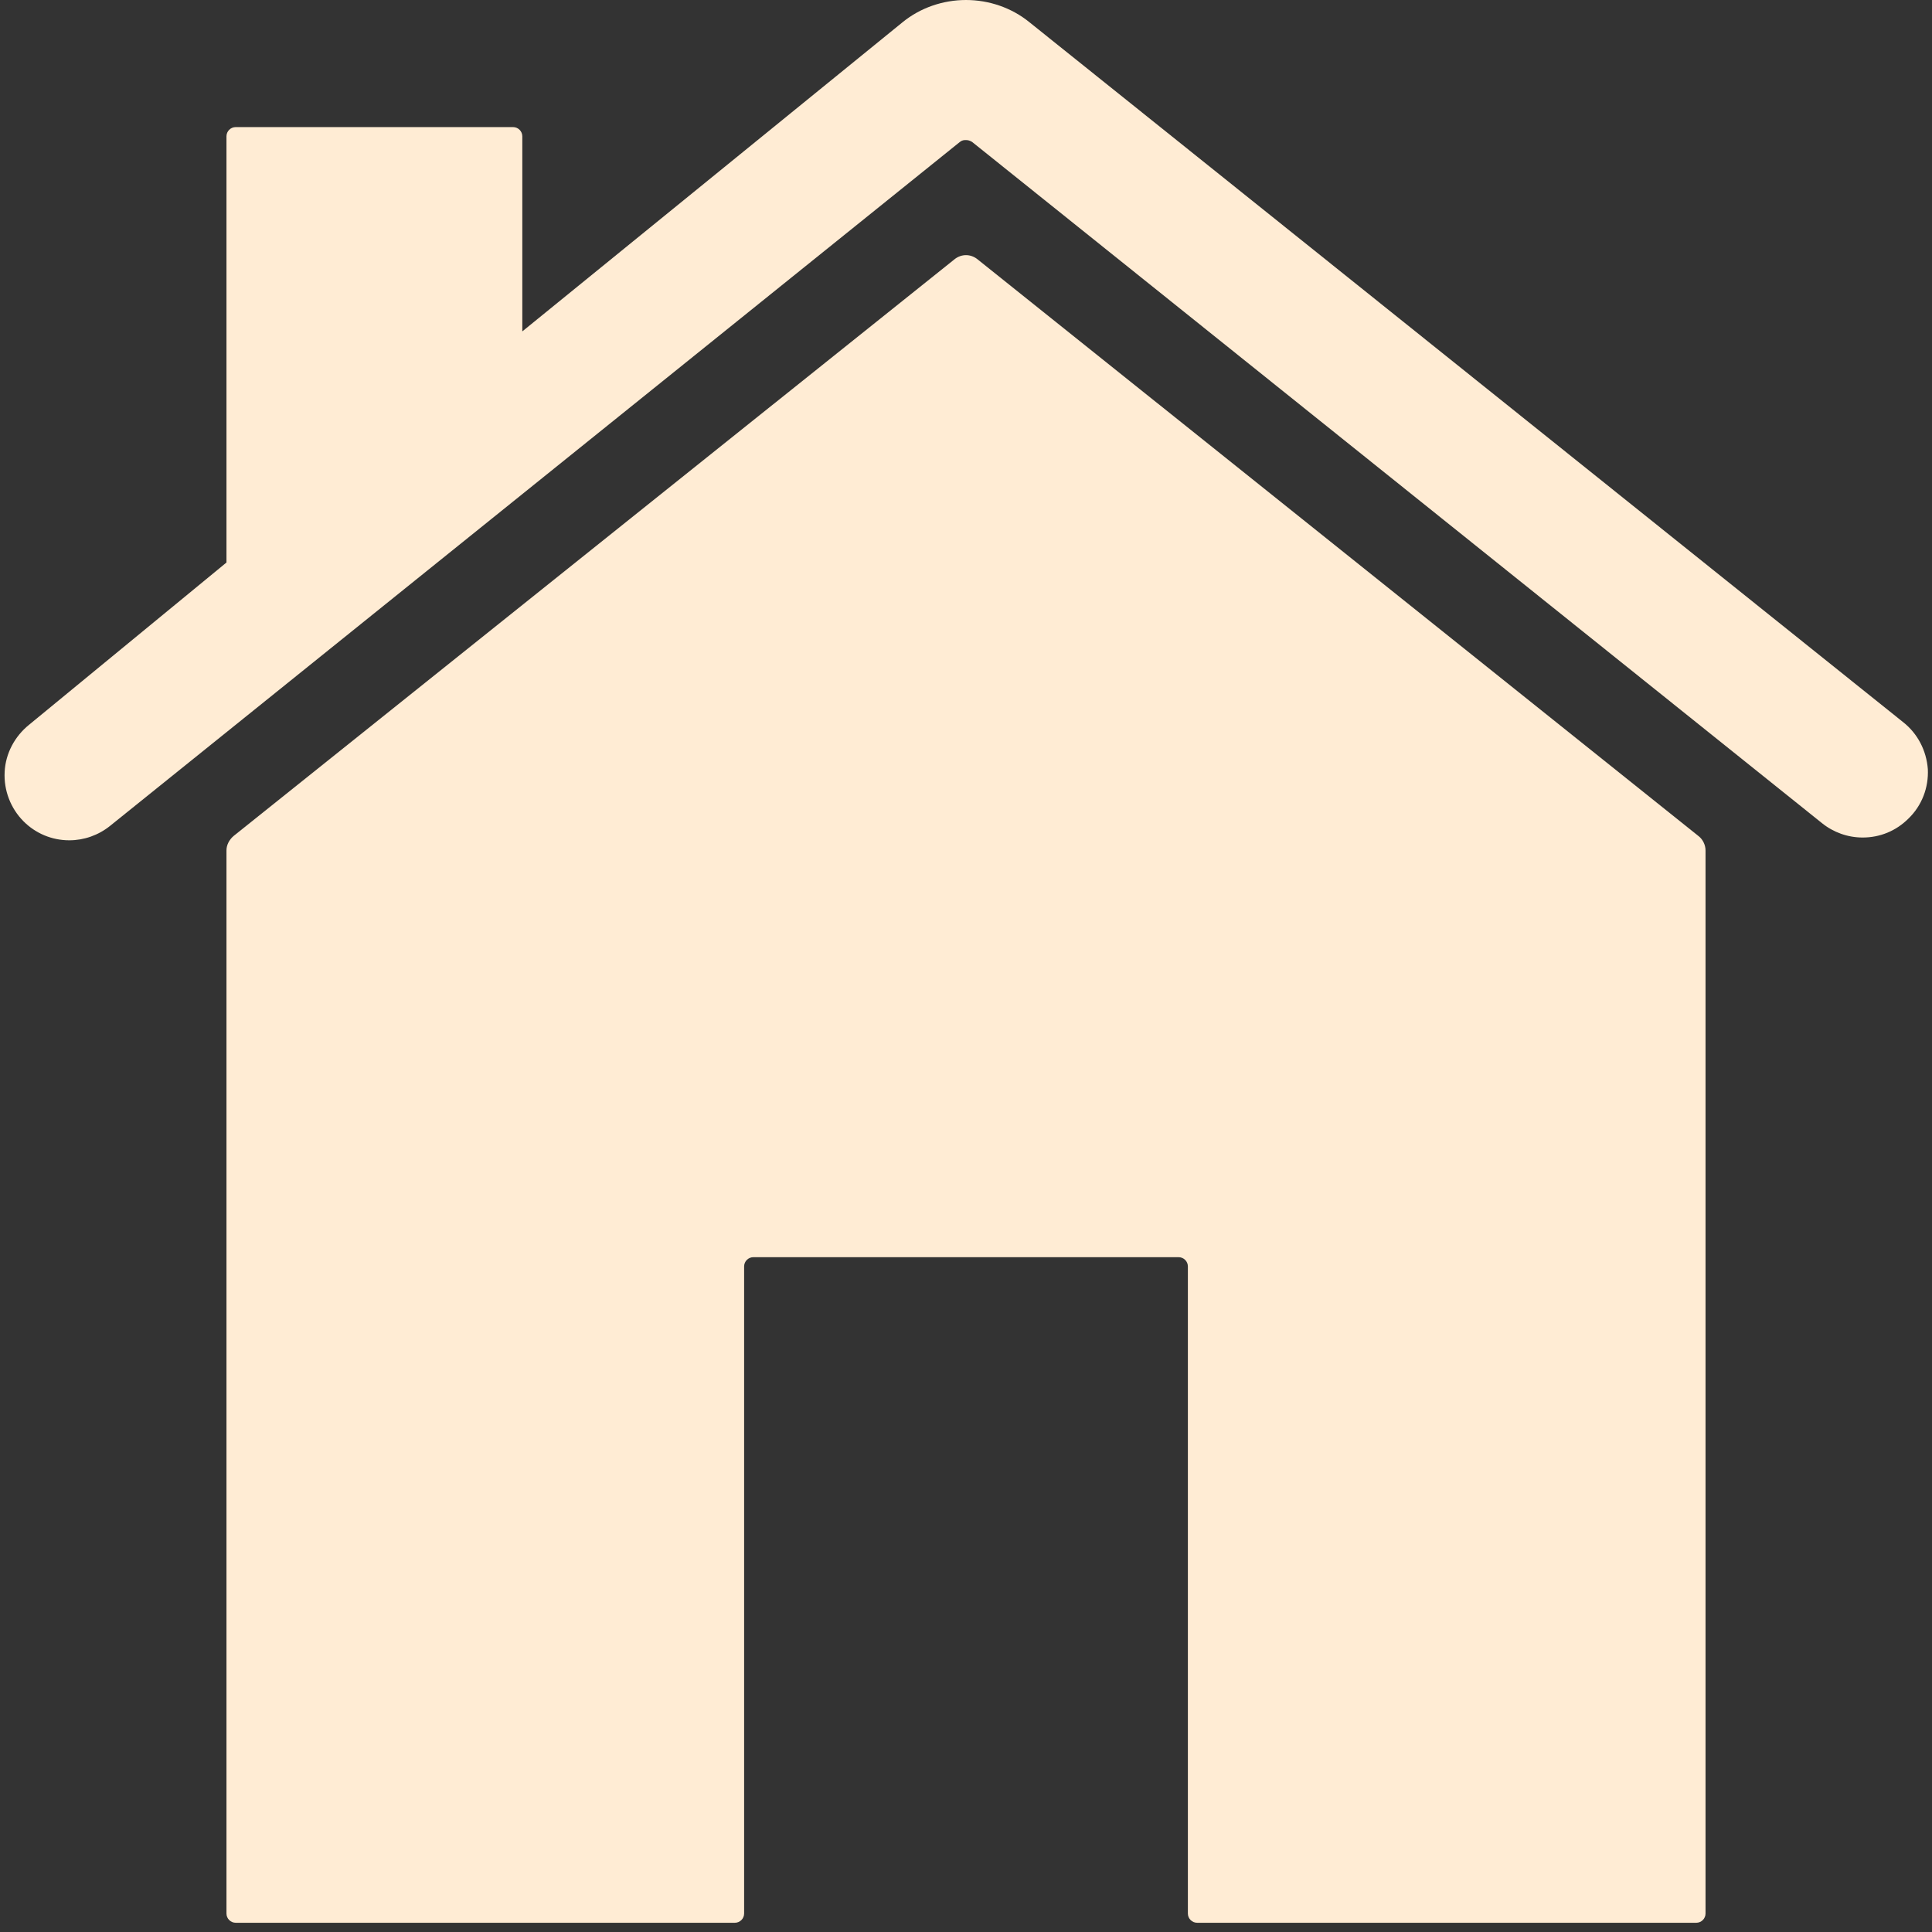 
<svg width="32px" height="32px" viewBox="0 0 32 32" version="1.1" xmlns="http://www.w3.org/2000/svg" xmlns:xlink="http://www.w3.org/1999/xlink">
    <rect x="0" y="0" width="32" height="32" fill="#333333" stroke="none"/>
    <!-- Generator: Sketch 50.2 (55047) - http://www.bohemiancoding.com/sketch -->
    <desc>Created with Sketch.</desc>
    <defs></defs>
    <g id="Symbols" stroke="none" stroke-width="1" fill="none" fill-rule="evenodd">
        <g id="Mobile-Nav-Links" transform="translate(-1, -5)" fill="#FFECD4" fill-rule="nonzero">
            <g id="Icons" transform="translate(0, 5)">
                <g id="ios-home" transform="translate(1, 0)">
                    <path d="M16.191,4.295 C16.077,4.203 15.923,4.203 15.809,4.295 L3.866,13.849 C3.797,13.91 3.751,13.994 3.751,14.086 L3.751,31.694 C3.751,31.778 3.82,31.847 3.904,31.847 L12.172,31.847 C12.256,31.847 12.325,31.778 12.325,31.694 L12.325,20.976 C12.325,20.892 12.394,20.823 12.478,20.823 L19.522,20.823 C19.606,20.823 19.675,20.892 19.675,20.976 L19.675,31.694 C19.675,31.778 19.744,31.847 19.828,31.847 L28.096,31.847 C28.18,31.847 28.249,31.778 28.249,31.694 L28.249,14.086 C28.249,13.994 28.203,13.902 28.134,13.849 L16.191,4.295 Z" id="Shape"></path>
                    <path d="M31.518,11.958 L17.049,0.367 C16.758,0.13 16.383,0 16,0 C15.617,0 15.242,0.13 14.951,0.367 L8.651,5.489 L8.651,2.258 C8.651,2.174 8.582,2.105 8.498,2.105 L3.904,2.105 C3.82,2.105 3.751,2.174 3.751,2.258 L3.751,9.317 L0.482,12.004 C0.245,12.195 0.092,12.478 0.077,12.785 C0.061,13.091 0.176,13.389 0.39,13.604 C0.589,13.803 0.857,13.918 1.148,13.918 C1.393,13.918 1.631,13.833 1.822,13.68 L15.9,2.35 C15.939,2.32 15.969,2.32 16,2.32 C16.031,2.32 16.061,2.327 16.1,2.35 L30.178,13.634 C30.369,13.788 30.607,13.872 30.852,13.872 C31.135,13.872 31.403,13.765 31.61,13.558 C31.832,13.344 31.946,13.045 31.931,12.739 C31.908,12.433 31.763,12.149 31.518,11.958 Z" id="Shape"></path>
                </g>
            </g>
        </g>
    </g>
</svg>